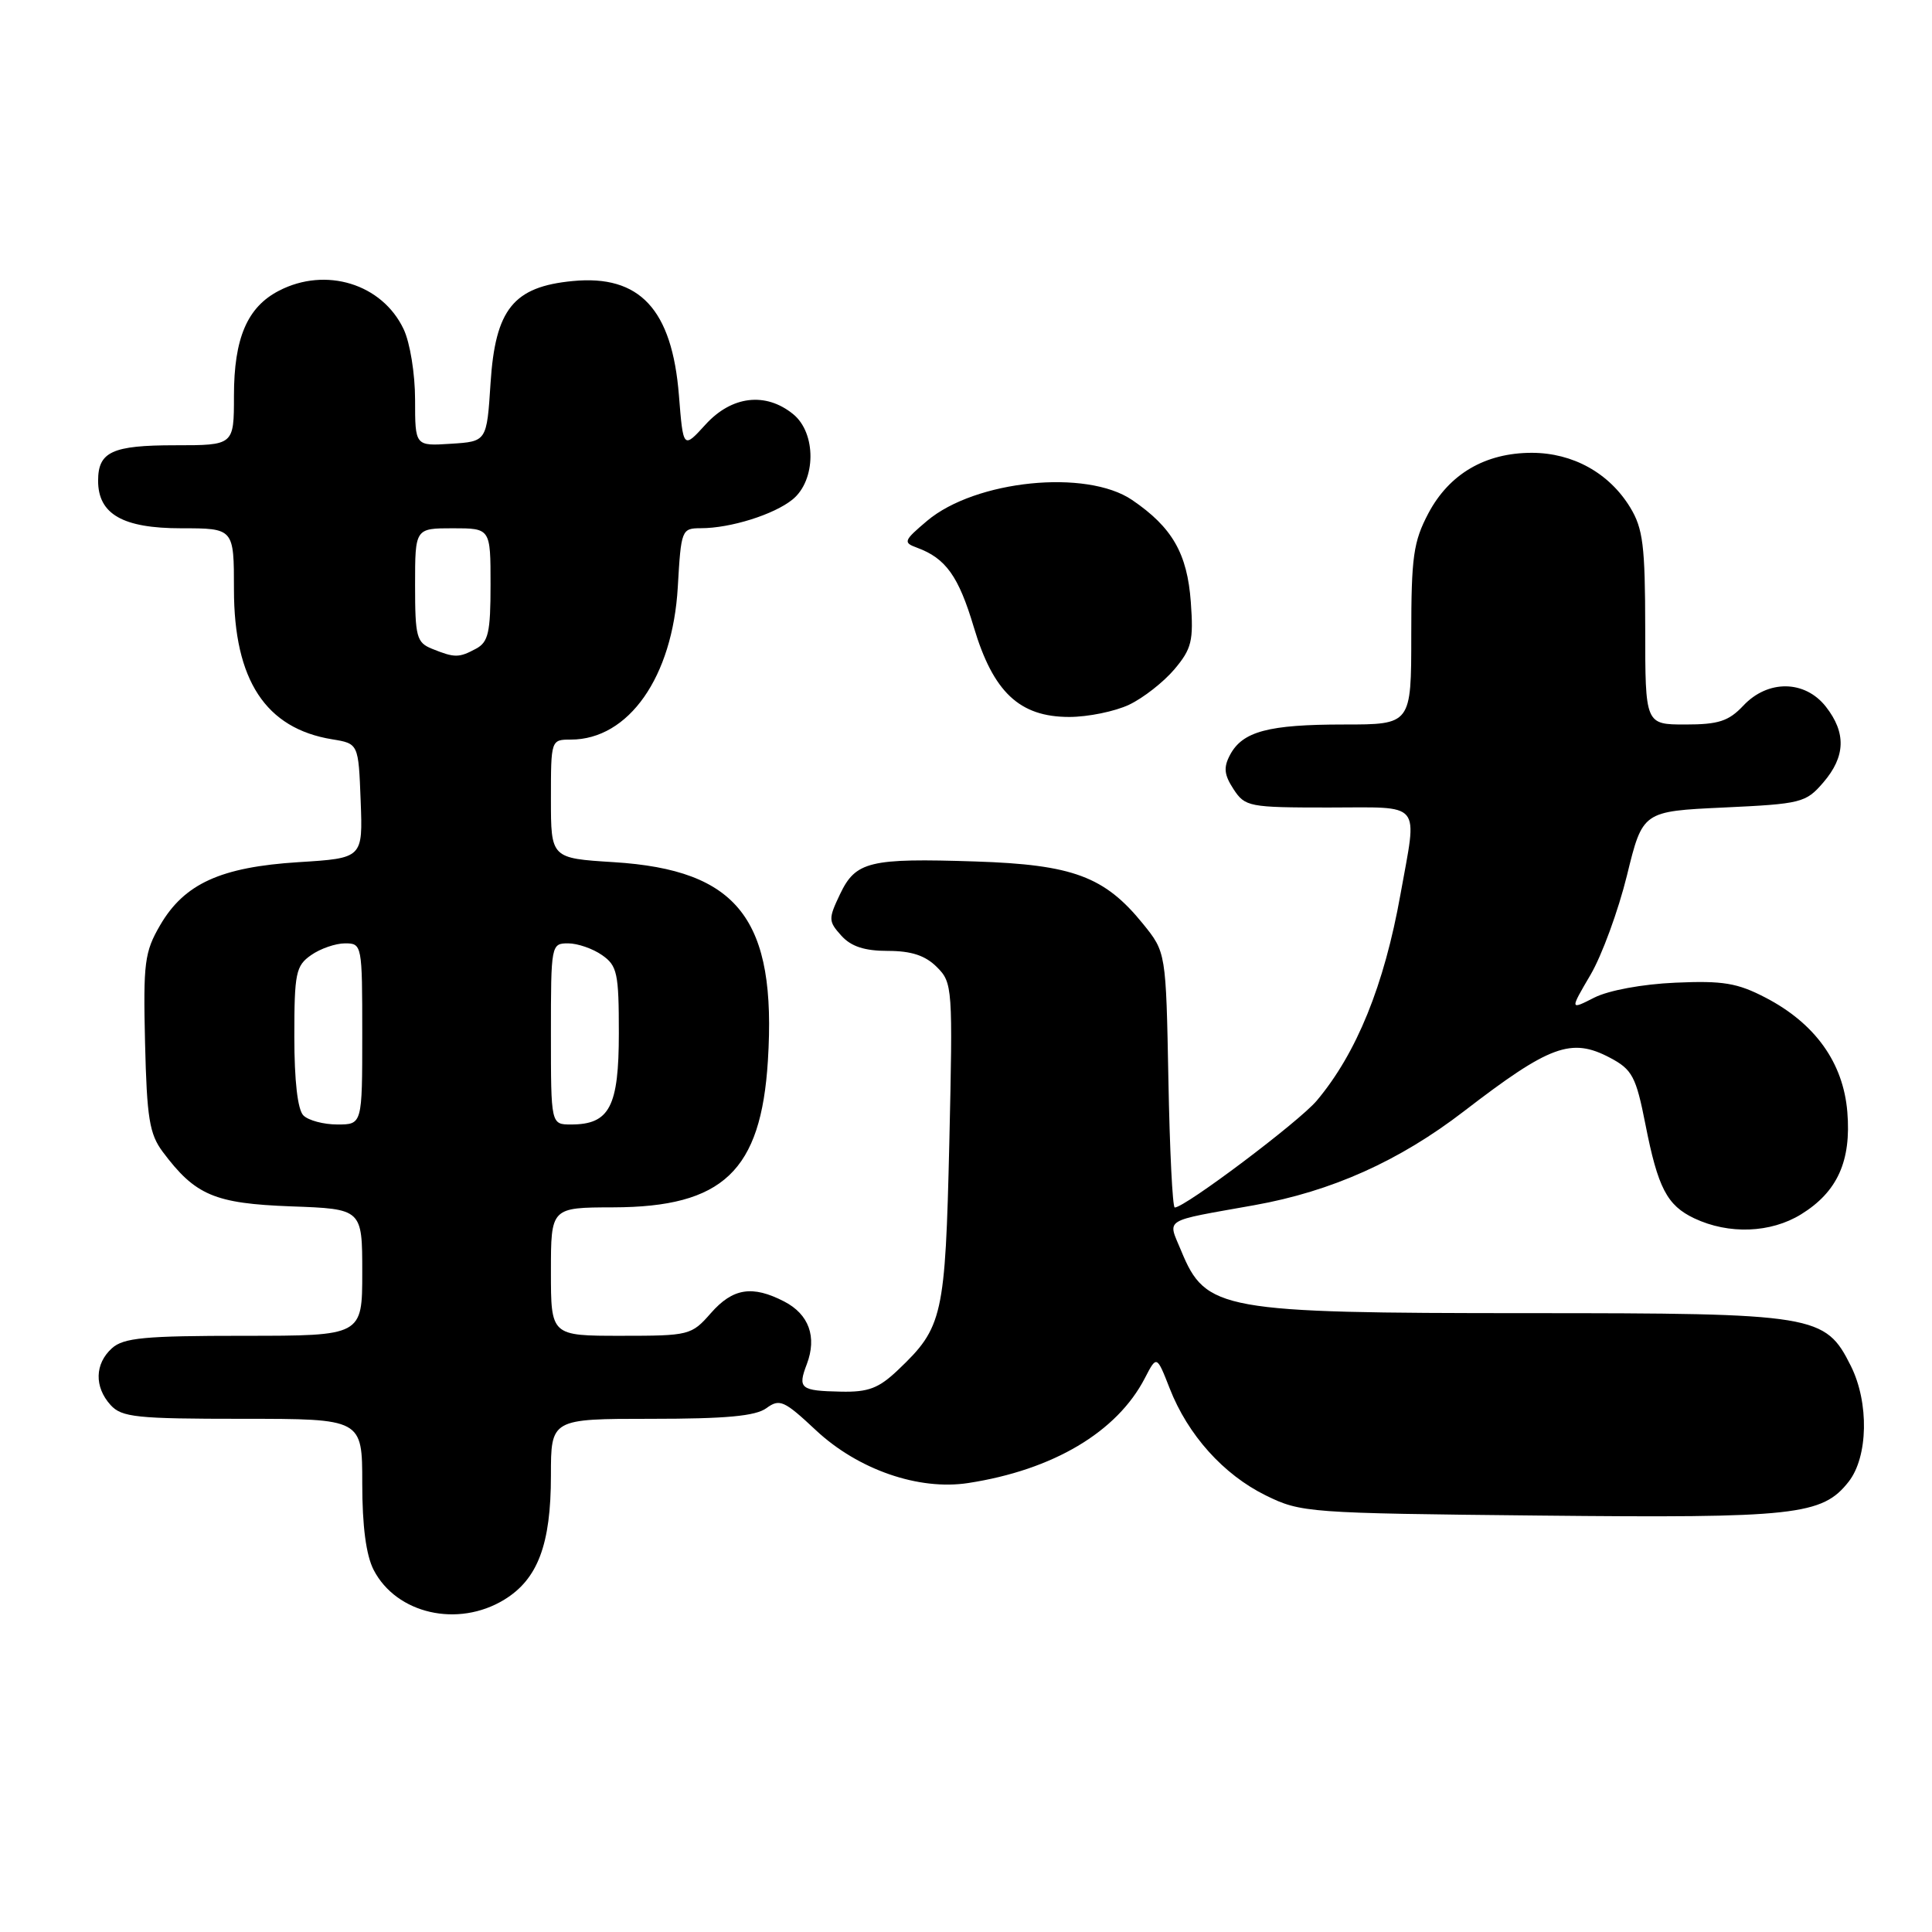 <?xml version="1.0" encoding="UTF-8" standalone="no"?>
<!DOCTYPE svg PUBLIC "-//W3C//DTD SVG 1.1//EN" "http://www.w3.org/Graphics/SVG/1.1/DTD/svg11.dtd" >
<svg xmlns="http://www.w3.org/2000/svg" xmlns:xlink="http://www.w3.org/1999/xlink" version="1.1" viewBox="0 0 256 256">
 <g >
 <path fill="currentColor"
d=" M 66.81 211.97 C 71.26 209.26 73.00 204.64 73.00 195.53 C 73.00 188.00 73.00 188.00 86.31 188.00 C 96.19 188.00 100.11 187.64 101.55 186.59 C 103.31 185.30 103.90 185.57 108.13 189.53 C 113.71 194.74 121.74 197.52 128.29 196.51 C 139.54 194.78 148.01 189.75 151.70 182.61 C 153.27 179.58 153.27 179.58 154.99 183.97 C 157.40 190.14 162.11 195.39 167.72 198.15 C 172.38 200.44 173.27 200.51 204.00 200.82 C 237.93 201.17 241.45 200.79 244.95 196.34 C 247.54 193.05 247.68 185.86 245.25 181.00 C 241.85 174.20 240.66 174.00 202.50 174.00 C 161.72 173.99 159.77 173.64 156.51 165.73 C 154.71 161.37 153.87 161.90 166.22 159.69 C 176.45 157.86 185.41 153.84 193.99 147.24 C 205.35 138.50 208.20 137.45 213.32 140.15 C 216.28 141.71 216.78 142.64 218.03 149.00 C 219.68 157.40 220.89 159.72 224.49 161.43 C 229.07 163.60 234.63 163.39 238.66 160.90 C 243.47 157.93 245.32 153.84 244.78 147.33 C 244.24 140.81 240.52 135.61 233.94 132.19 C 230.21 130.25 228.30 129.93 222.00 130.21 C 217.63 130.40 213.14 131.23 211.25 132.19 C 208.01 133.84 208.01 133.84 210.75 129.17 C 212.26 126.60 214.43 120.67 215.58 116.00 C 217.66 107.50 217.66 107.50 228.41 107.00 C 238.68 106.52 239.28 106.37 241.59 103.69 C 244.55 100.25 244.65 97.10 241.93 93.63 C 239.15 90.10 234.25 90.04 231.00 93.50 C 229.06 95.56 227.71 96.00 223.33 96.00 C 218.00 96.00 218.00 96.00 218.00 83.25 C 217.99 72.29 217.71 70.04 216.01 67.24 C 213.23 62.68 208.42 60.01 202.98 60.00 C 196.81 60.00 192.04 62.79 189.27 68.01 C 187.28 71.79 187.00 73.76 187.00 84.16 C 187.00 96.00 187.00 96.00 178.07 96.00 C 168.08 96.00 164.65 96.91 162.99 100.02 C 162.10 101.69 162.20 102.65 163.45 104.57 C 164.98 106.90 165.50 107.00 176.02 107.00 C 188.66 107.00 187.81 105.97 185.57 118.50 C 183.41 130.58 179.76 139.56 174.47 145.85 C 172.14 148.62 157.02 160.00 155.66 160.00 C 155.37 160.00 154.99 152.39 154.82 143.09 C 154.50 126.18 154.50 126.18 151.45 122.41 C 146.37 116.14 142.16 114.57 129.25 114.15 C 115.19 113.69 113.38 114.13 111.30 118.50 C 109.75 121.76 109.76 122.07 111.48 123.98 C 112.78 125.42 114.56 126.00 117.65 126.00 C 120.76 126.00 122.61 126.61 124.14 128.14 C 126.22 130.22 126.26 130.83 125.79 151.40 C 125.25 174.44 124.93 175.88 119.02 181.50 C 116.44 183.96 115.07 184.48 111.42 184.40 C 106.05 184.29 105.67 183.99 106.91 180.75 C 108.27 177.15 107.19 174.15 103.92 172.46 C 99.69 170.27 97.10 170.68 94.19 174.00 C 91.62 176.93 91.33 177.00 82.28 177.00 C 73.00 177.00 73.00 177.00 73.00 168.50 C 73.00 160.00 73.00 160.00 81.25 159.98 C 95.80 159.95 100.84 155.17 101.75 140.54 C 102.92 121.81 97.83 115.27 81.31 114.24 C 73.00 113.72 73.00 113.72 73.00 105.86 C 73.00 98.04 73.01 98.00 75.63 98.00 C 83.30 98.00 89.12 89.71 89.81 77.80 C 90.25 70.17 90.31 70.00 92.88 69.99 C 96.79 69.99 102.56 68.18 105.01 66.19 C 108.15 63.65 108.19 57.38 105.09 54.87 C 101.44 51.91 96.95 52.45 93.49 56.25 C 90.53 59.50 90.53 59.50 89.96 52.37 C 89.05 40.99 84.77 36.38 75.89 37.24 C 68.03 37.99 65.63 40.97 65.00 50.77 C 64.50 58.50 64.50 58.50 59.75 58.80 C 55.00 59.11 55.00 59.11 55.00 52.96 C 55.00 49.53 54.33 45.39 53.48 43.61 C 50.64 37.61 43.17 35.31 36.97 38.52 C 32.76 40.69 31.00 44.81 31.00 52.45 C 31.00 59.00 31.00 59.00 23.20 59.00 C 14.86 59.00 13.00 59.86 13.00 63.70 C 13.00 68.13 16.27 70.00 24.00 70.00 C 31.00 70.00 31.00 70.00 31.00 78.11 C 31.00 90.12 35.20 96.52 44.00 97.96 C 47.50 98.53 47.50 98.53 47.79 106.12 C 48.08 113.71 48.08 113.71 39.57 114.24 C 29.26 114.89 24.43 117.08 21.22 122.59 C 19.15 126.15 18.97 127.55 19.22 138.18 C 19.46 148.15 19.80 150.26 21.56 152.62 C 25.88 158.39 28.42 159.47 38.57 159.85 C 48.00 160.19 48.00 160.19 48.00 168.60 C 48.00 177.00 48.00 177.00 32.33 177.00 C 19.15 177.00 16.37 177.26 14.83 178.65 C 12.55 180.71 12.48 183.77 14.65 186.17 C 16.13 187.80 18.07 188.00 32.15 188.00 C 48.00 188.00 48.00 188.00 48.00 196.55 C 48.00 202.23 48.51 206.08 49.51 208.02 C 52.52 213.85 60.68 215.71 66.81 211.97 Z  M 149.61 93.38 C 151.49 92.49 154.19 90.37 155.62 88.68 C 157.91 85.96 158.16 84.91 157.79 79.78 C 157.32 73.34 155.33 69.87 150.01 66.25 C 143.96 62.13 129.24 63.63 122.85 69.01 C 119.74 71.64 119.64 71.89 121.50 72.57 C 125.32 73.97 127.02 76.35 129.03 83.09 C 131.60 91.71 135.08 95.00 141.68 95.00 C 144.16 95.00 147.73 94.27 149.61 93.38 Z  M 40.20 147.80 C 39.44 147.04 39.00 143.21 39.00 137.36 C 39.00 128.94 39.20 127.97 41.22 126.56 C 42.44 125.70 44.47 125.00 45.72 125.00 C 47.97 125.00 48.00 125.18 48.00 137.00 C 48.00 149.00 48.00 149.00 44.70 149.00 C 42.88 149.00 40.86 148.46 40.20 147.80 Z  M 73.00 137.00 C 73.00 125.18 73.03 125.00 75.28 125.00 C 76.53 125.00 78.56 125.70 79.78 126.56 C 81.79 127.96 82.00 128.95 82.00 136.90 C 82.00 146.65 80.77 149.00 75.67 149.00 C 73.00 149.00 73.00 149.00 73.00 137.00 Z  M 57.25 85.97 C 55.20 85.14 55.00 84.41 55.00 77.53 C 55.00 70.00 55.00 70.00 60.00 70.00 C 65.00 70.00 65.00 70.00 65.00 77.46 C 65.00 83.82 64.71 85.08 63.07 85.96 C 60.80 87.18 60.25 87.18 57.25 85.97 Z "/>
</g>
</svg>
